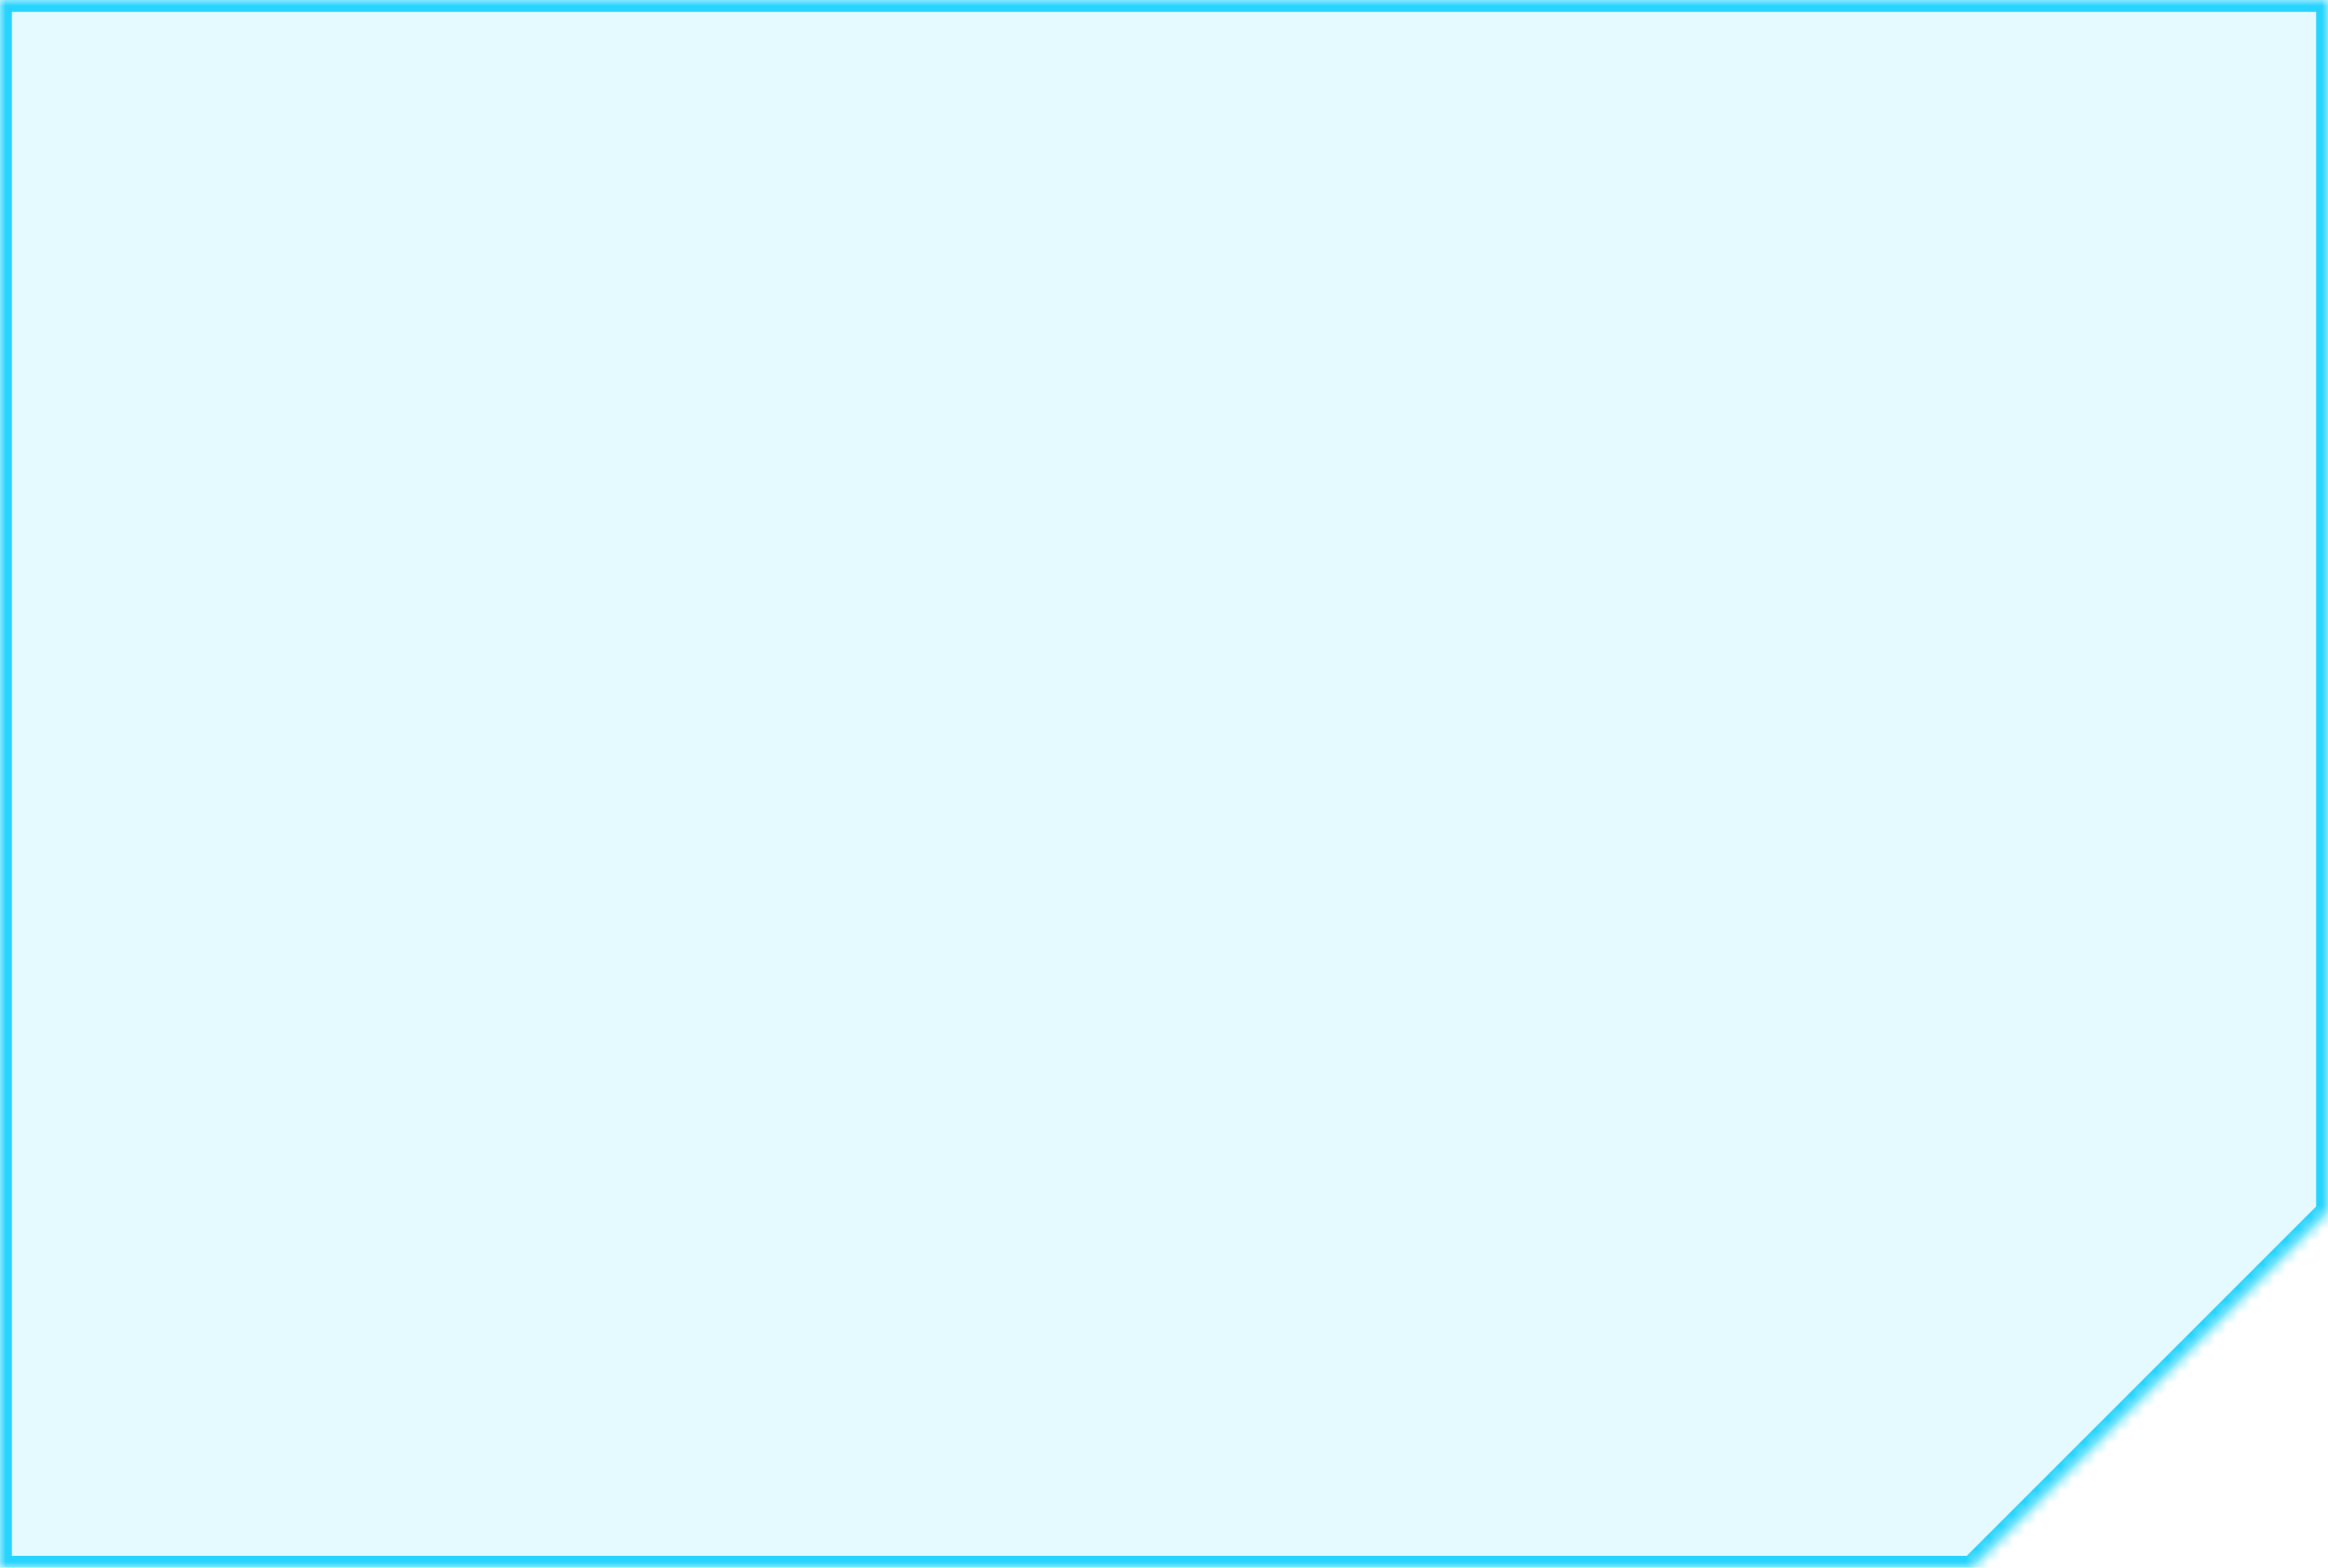 <svg width="196" height="132" viewBox="0 0 196 132" fill="none" xmlns="http://www.w3.org/2000/svg">
<g id="Subtract">
<mask id="path-1-inside-1_145_705" fill="white">
<path fill-rule="evenodd" clip-rule="evenodd" d="M196 0H0V132H166L196 102V0Z"/>
</mask>
<g filter="url(#filter0_i_145_705)">
<path fill-rule="evenodd" clip-rule="evenodd" d="M196 0H0V132H166L196 102V0Z" fill="#27D4FF" fill-opacity="0.12"/>
</g>
<path d="M0 0V-1H-1V0H0ZM196 0H197V-1H196V0ZM0 132H-1V133H0V132ZM166 132V133H166.414L166.707 132.707L166 132ZM196 102L196.707 102.707L197 102.414V102H196ZM0 1H196V-1H0V1ZM1 132V0H-1V132H1ZM166 131H0V133H166V131ZM195.293 101.293L165.293 131.293L166.707 132.707L196.707 102.707L195.293 101.293ZM195 0V102H197V0H195Z" fill="#27D4FF" mask="url(#path-1-inside-1_145_705)"/>
</g>
<defs>
<filter id="filter0_i_145_705" x="0" y="0" width="196" height="132" filterUnits="userSpaceOnUse" color-interpolation-filters="sRGB">
<feFlood flood-opacity="0" result="BackgroundImageFix"/>
<feBlend mode="normal" in="SourceGraphic" in2="BackgroundImageFix" result="shape"/>
<feColorMatrix in="SourceAlpha" type="matrix" values="0 0 0 0 0 0 0 0 0 0 0 0 0 0 0 0 0 0 127 0" result="hardAlpha"/>
<feOffset/>
<feGaussianBlur stdDeviation="10"/>
<feComposite in2="hardAlpha" operator="arithmetic" k2="-1" k3="1"/>
<feColorMatrix type="matrix" values="0 0 0 0 0.153 0 0 0 0 0.831 0 0 0 0 1 0 0 0 0.2 0"/>
<feBlend mode="normal" in2="shape" result="effect1_innerShadow_145_705"/>
</filter>
</defs>
</svg>
